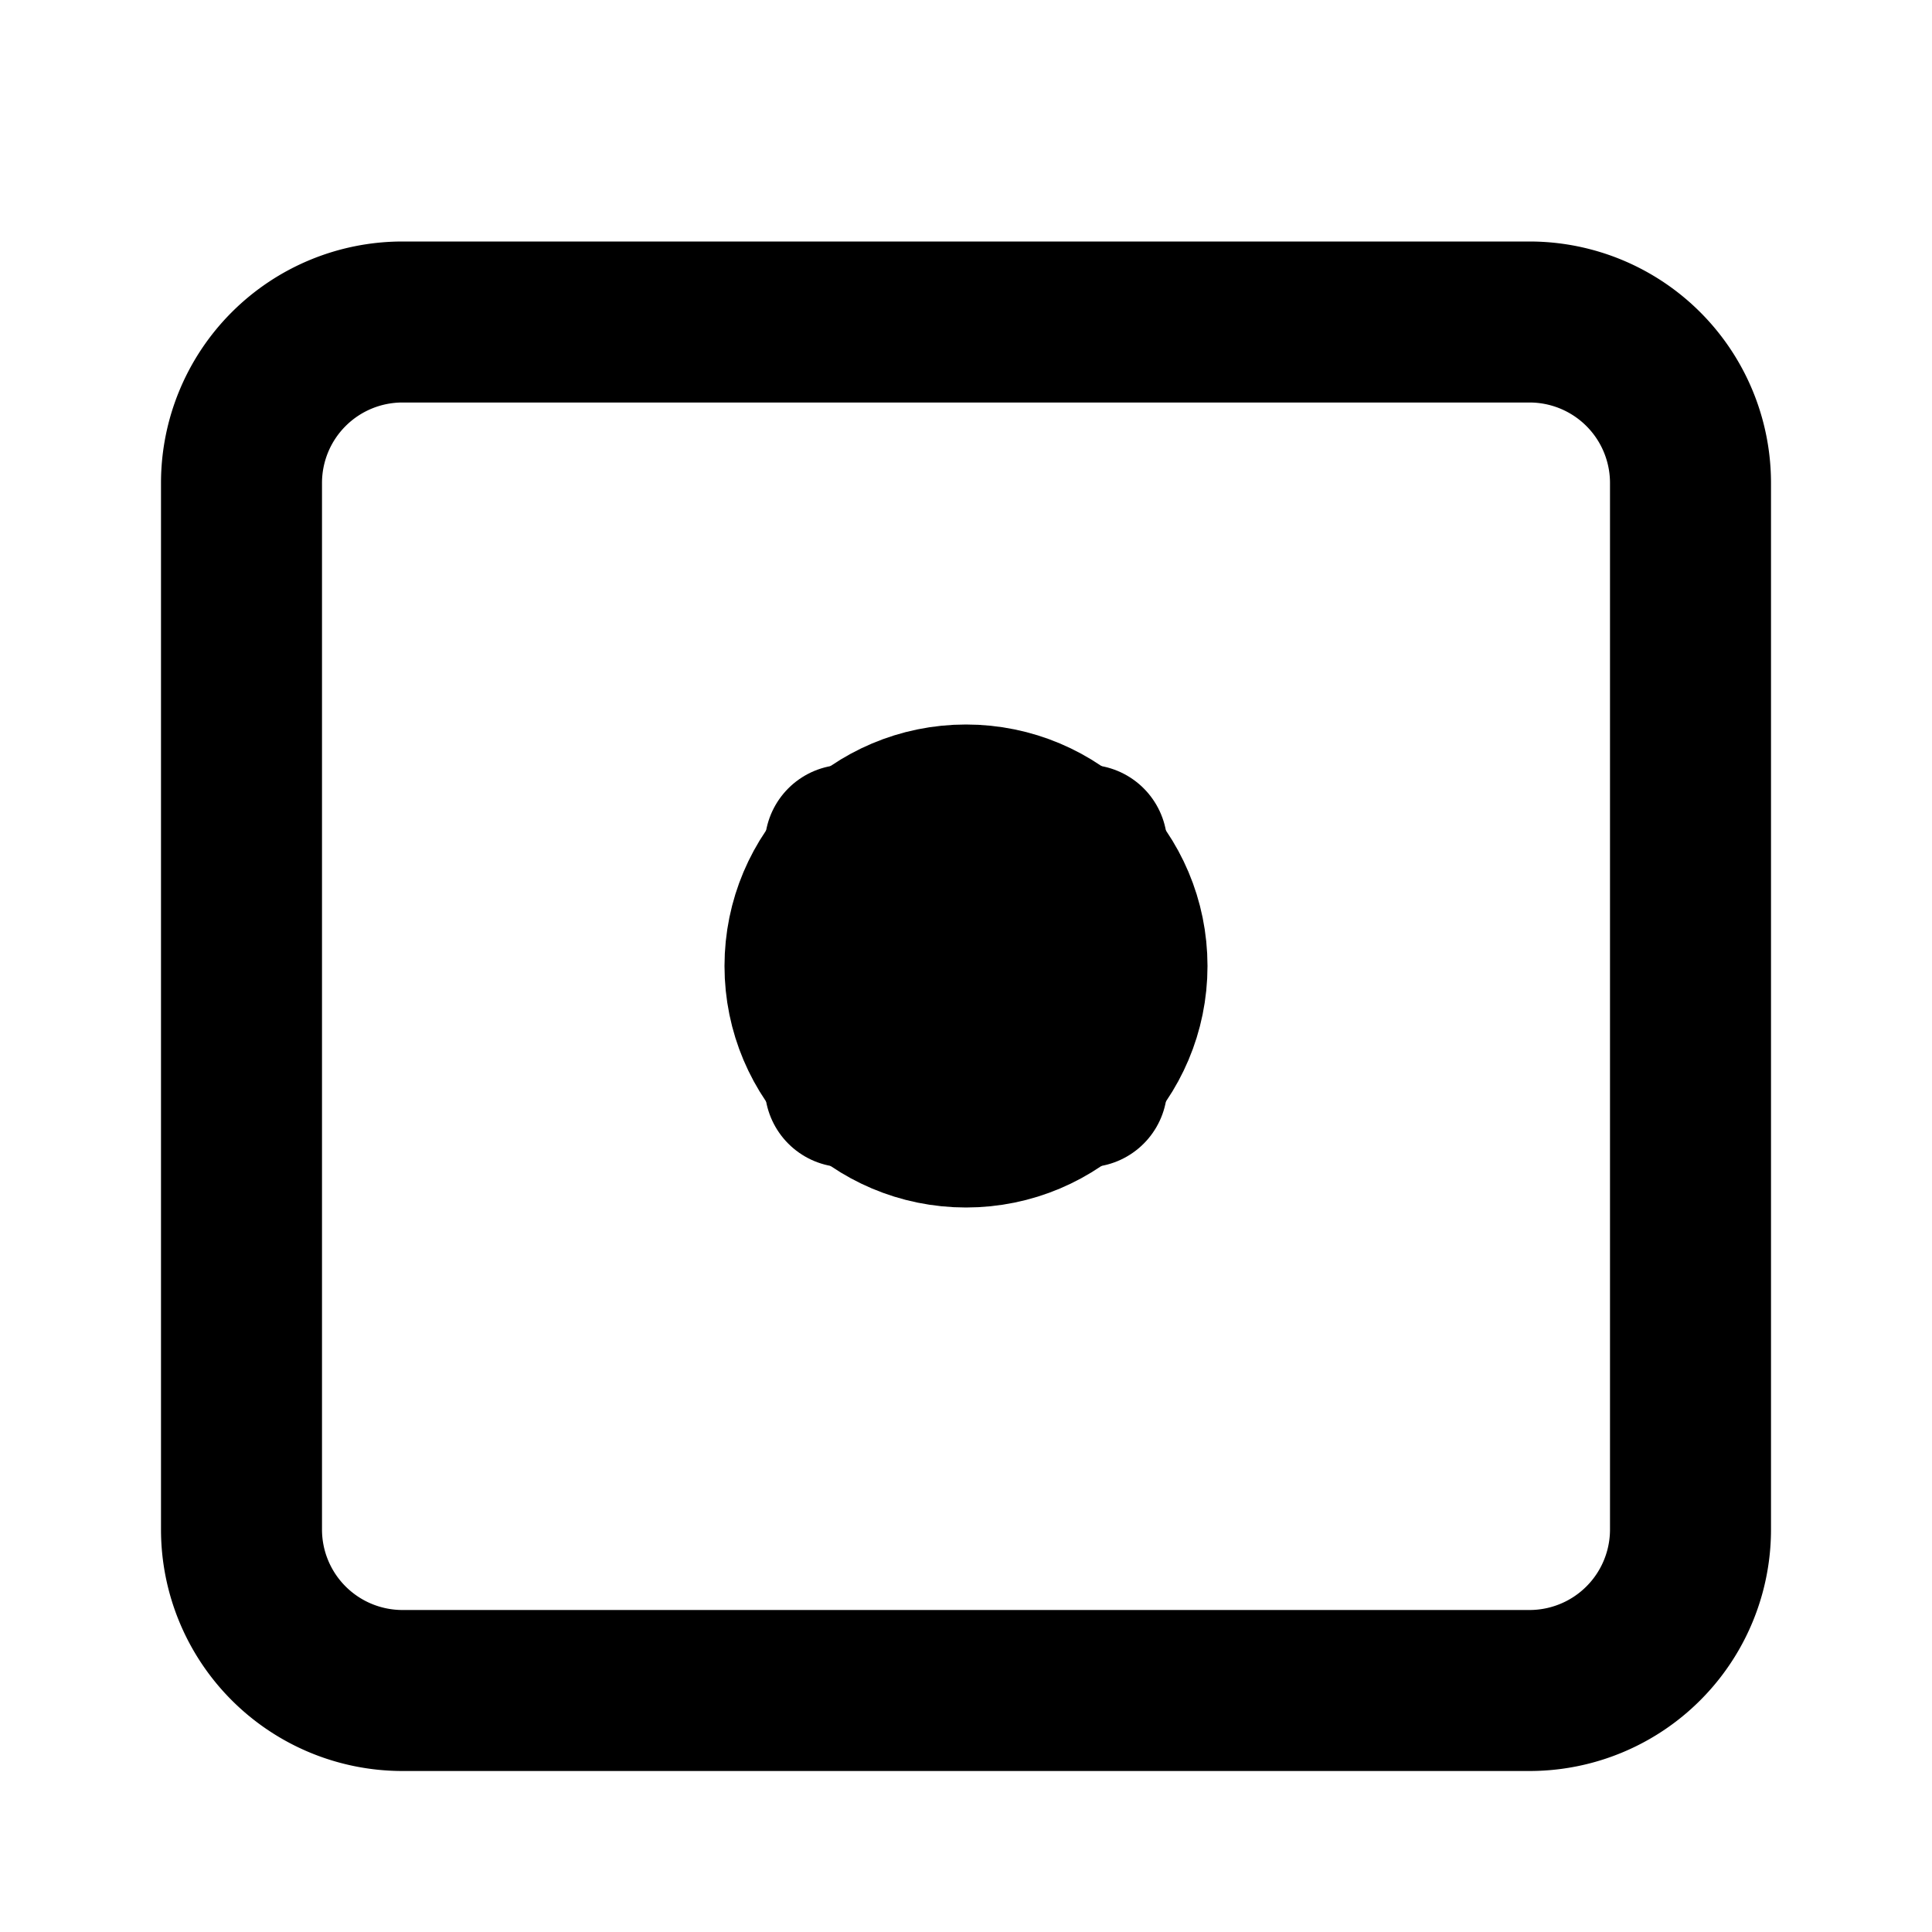 <!-- acai-icon.svg -->
<svg xmlns="http://www.w3.org/2000/svg" viewBox="0 0 24 24" fill="none" stroke="currentColor" stroke-width="2" stroke-linecap="round" stroke-linejoin="round" class="feather feather-acai">
  <path d="M19 21H5a2 2 0 0 1-2-2V6a2 2 0 0 1 2-2h14a2 2 0 0 1 2 2v13a2 2 0 0 1-2 2z"></path>
  <path d="M12 12l-1.5-1.5M12 12l1.5-1.5M12 12l-1.5 1.5M12 12l1.5 1.5"></path>
  <circle cx="12" cy="12" r="2"></circle>
</svg>
